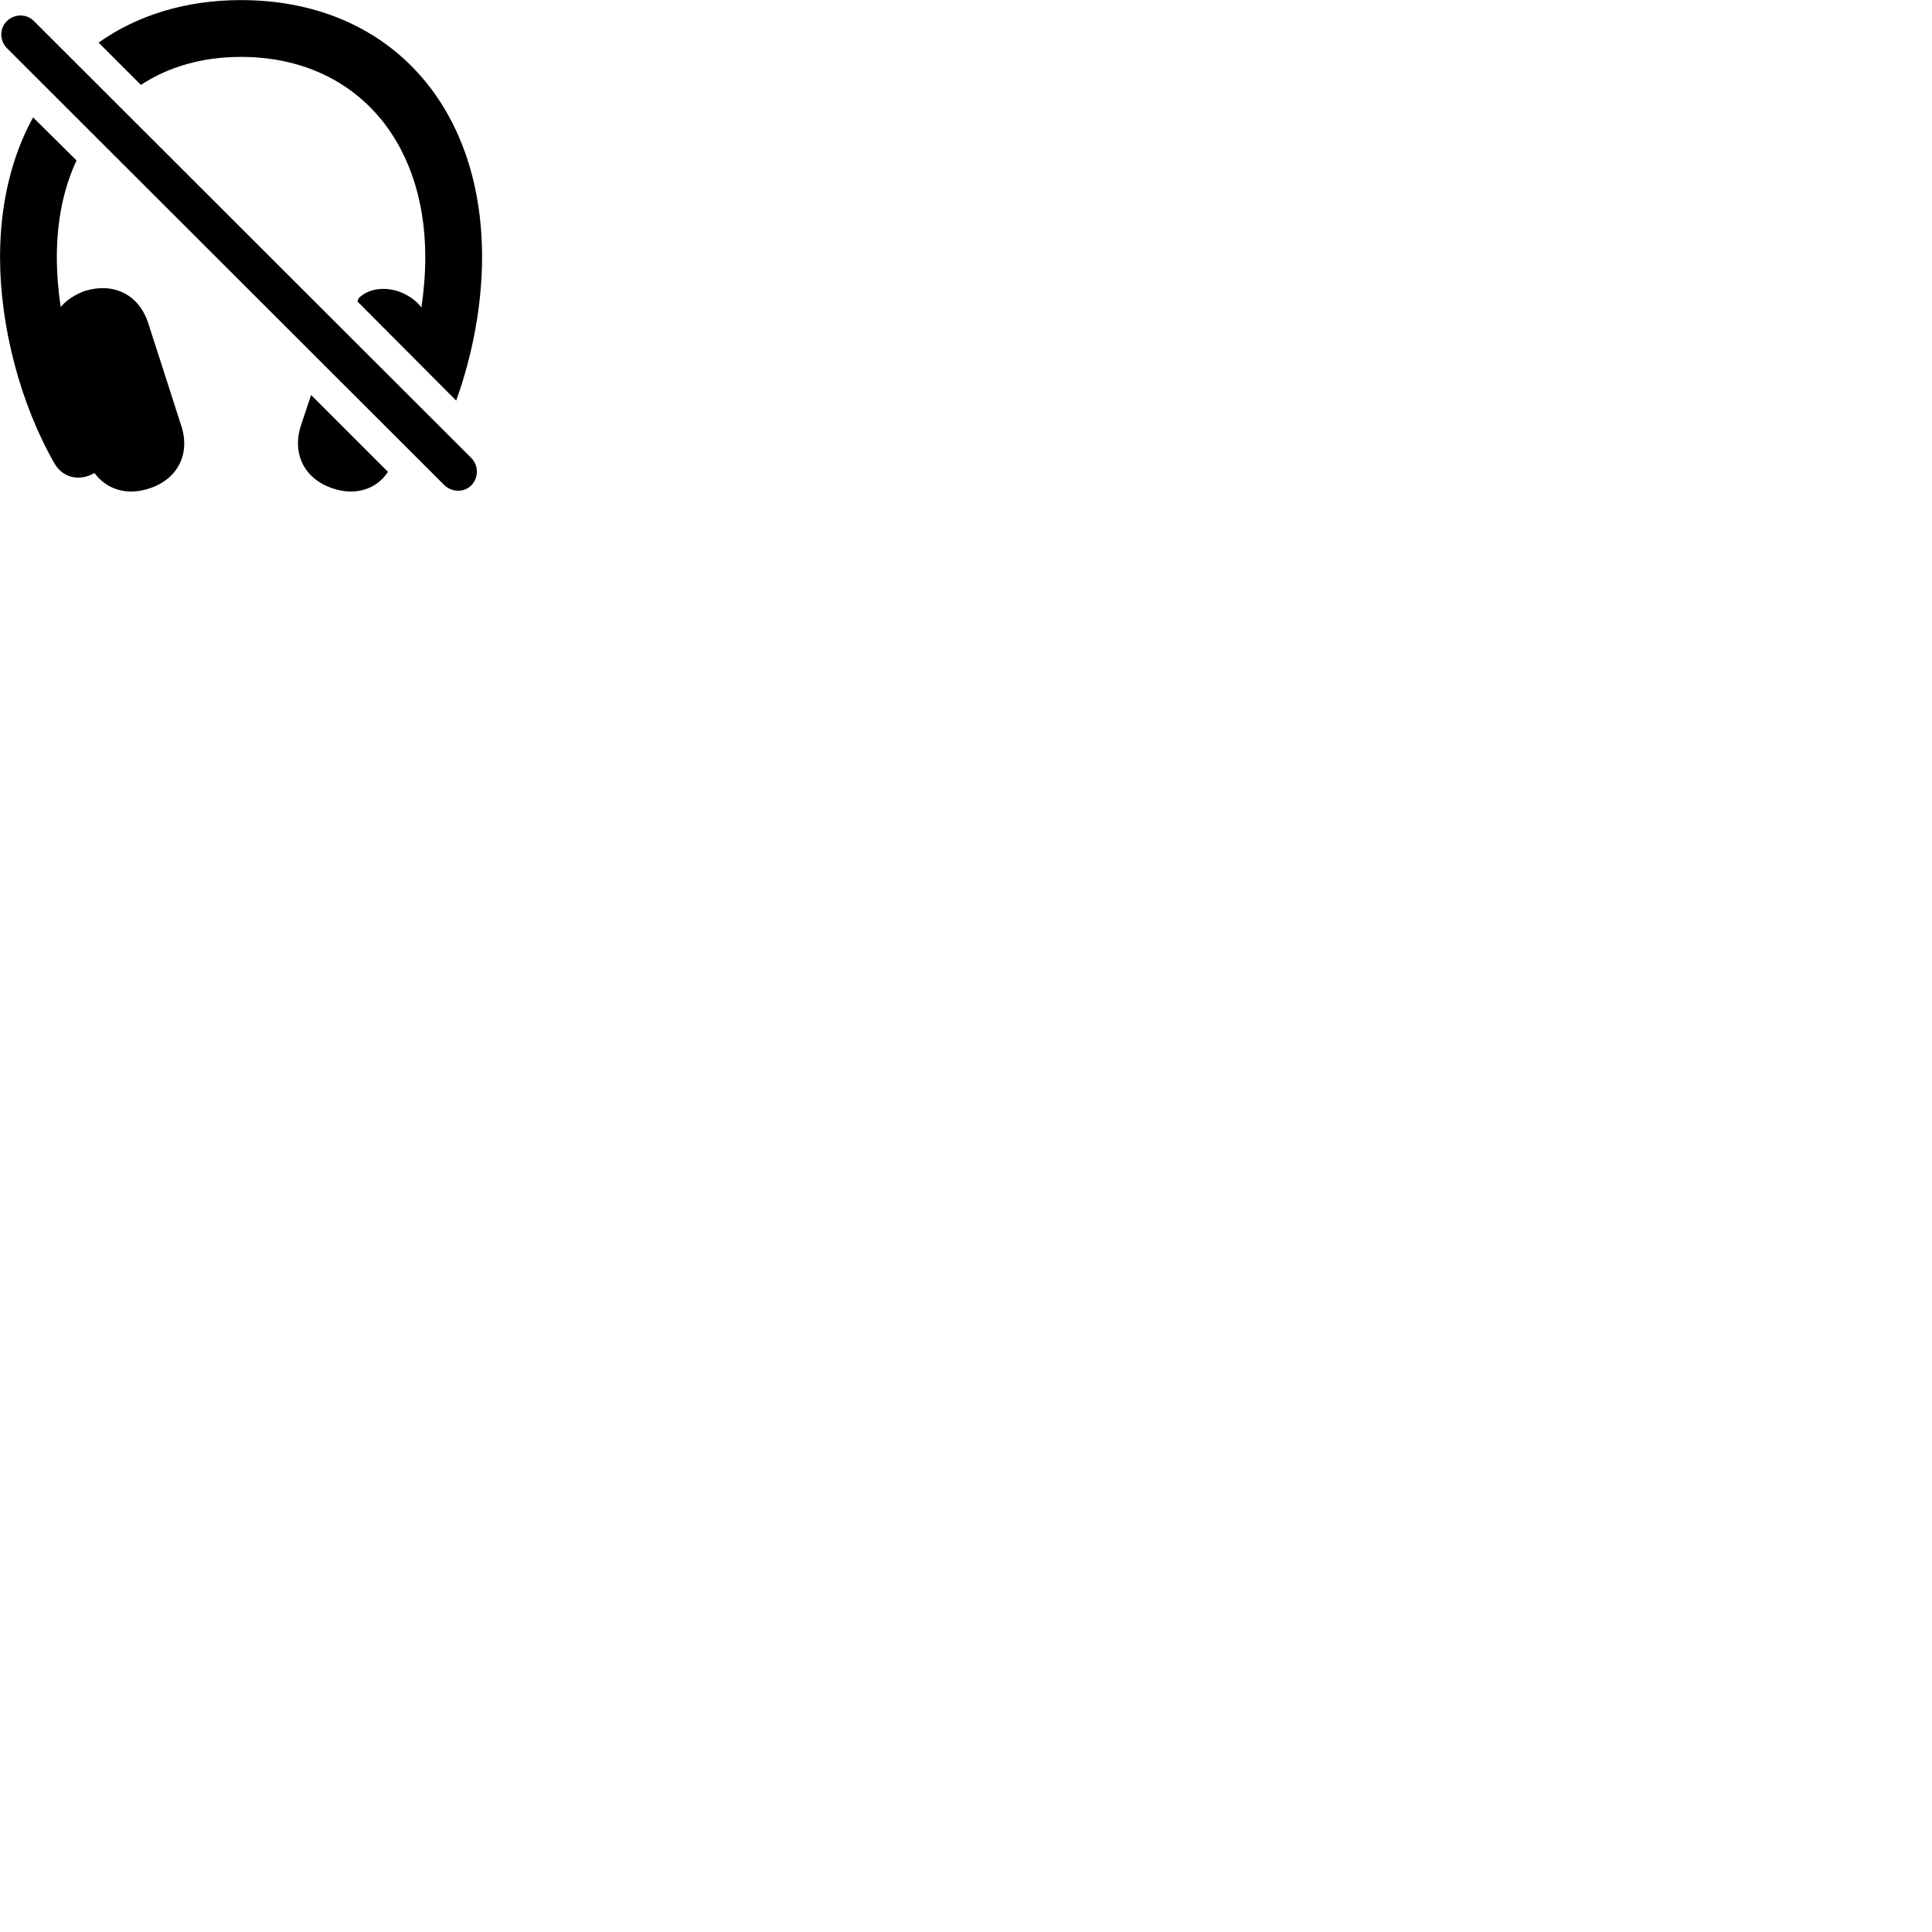 
        <svg xmlns="http://www.w3.org/2000/svg" viewBox="0 0 100 100">
            <path d="M23.612 20.735C24.472 18.345 24.952 15.735 24.952 13.305C24.952 5.305 19.972 0.005 12.472 0.005C9.602 0.005 7.092 0.795 5.102 2.205L7.292 4.395C8.722 3.455 10.472 2.945 12.472 2.945C18.192 2.945 22.012 7.075 22.012 13.305C22.012 14.165 21.942 15.035 21.812 15.915C21.532 15.535 21.092 15.235 20.542 15.055C19.762 14.835 19.032 14.975 18.562 15.435L18.502 15.605ZM23.002 25.115C23.392 25.485 24.022 25.505 24.402 25.115C24.772 24.725 24.782 24.105 24.402 23.715L1.762 1.095C1.382 0.705 0.742 0.705 0.352 1.095C-0.028 1.465 -0.028 2.105 0.352 2.485ZM4.832 24.515C4.842 24.505 4.862 24.495 4.892 24.485C5.522 25.335 6.562 25.665 7.722 25.285C9.202 24.805 9.872 23.485 9.372 22.005L7.672 16.725C7.192 15.255 5.902 14.605 4.402 15.055C3.882 15.245 3.442 15.525 3.142 15.895C3.012 15.025 2.942 14.155 2.942 13.305C2.942 11.425 3.292 9.735 3.962 8.305L1.712 6.075C0.612 8.075 0.002 10.535 0.002 13.305C0.002 16.895 1.052 20.895 2.812 23.975C3.232 24.715 4.062 24.925 4.832 24.515ZM17.242 25.285C18.312 25.645 19.432 25.395 20.082 24.425L16.102 20.445L15.582 22.005C15.092 23.495 15.762 24.805 17.242 25.285Z" />
        </svg>
    